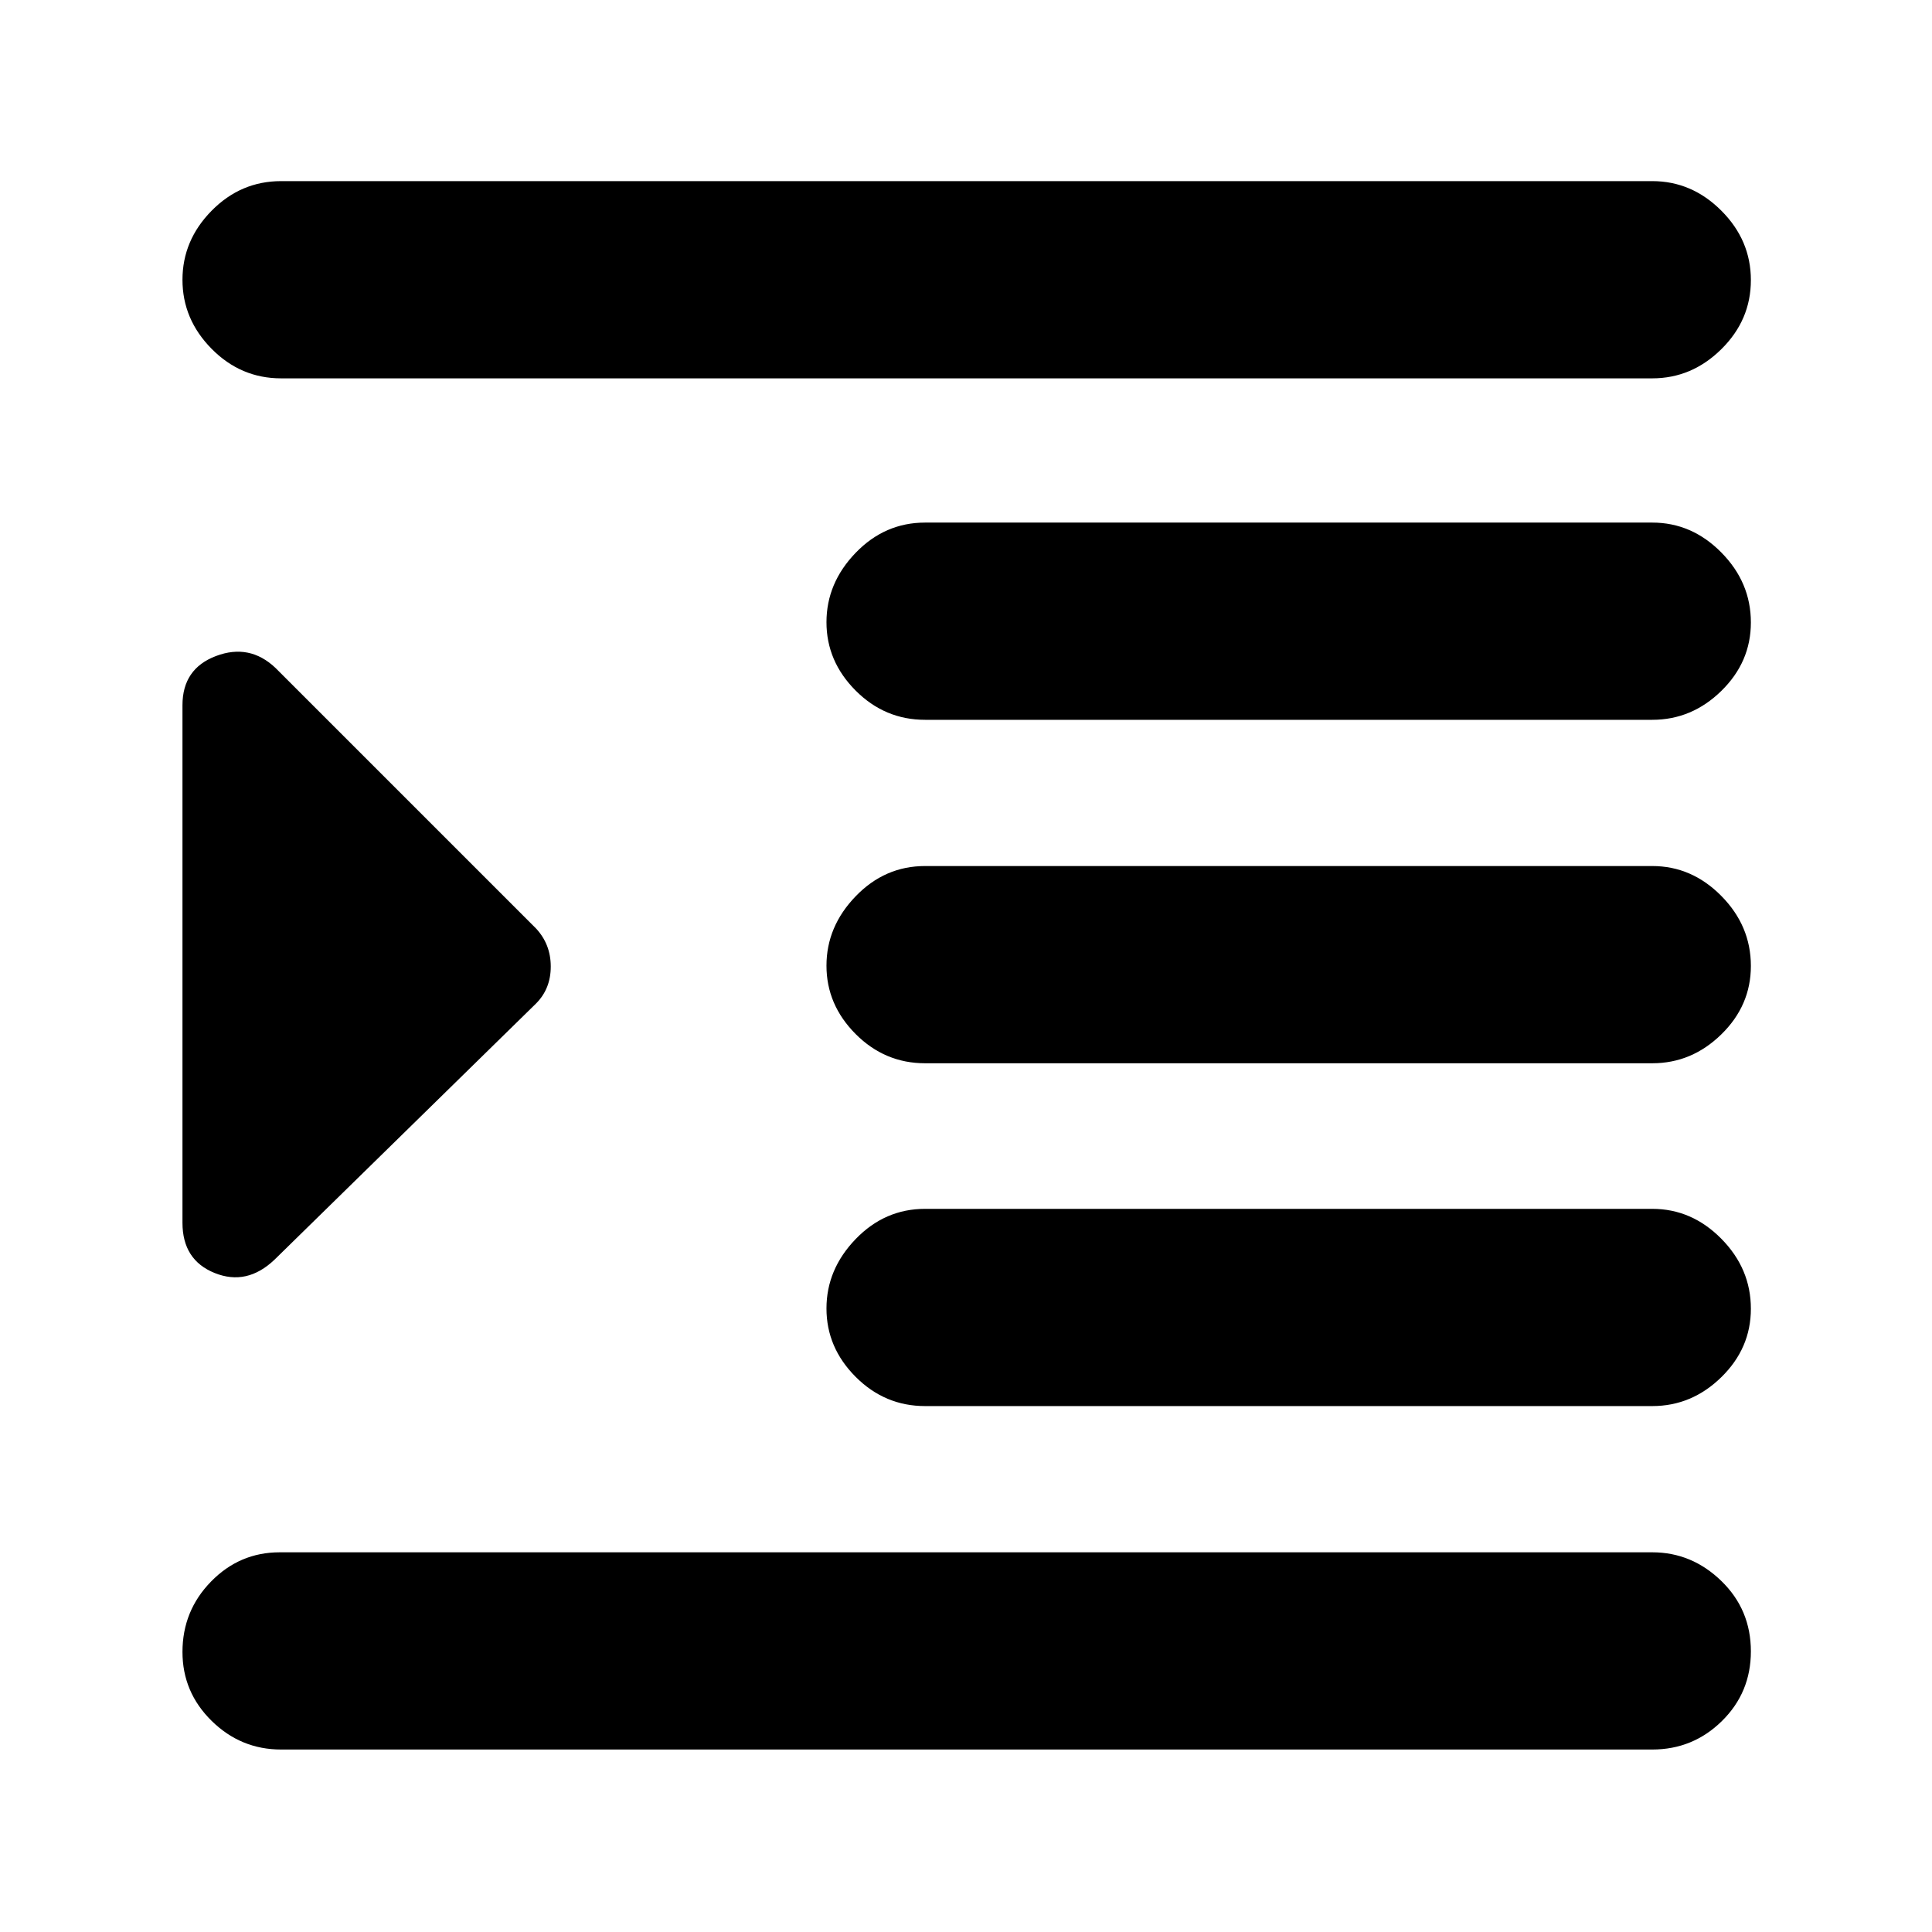 <svg xmlns="http://www.w3.org/2000/svg" height="40" viewBox="0 -960 960 960" width="40"><path d="M139.67-90.67q-20.02 0-34.51-14.24-14.49-14.24-14.49-34.25 0-20.44 14.19-34.97 14.2-14.54 34.14-14.54h682q19.65 0 34.32 14.24Q870-160.19 870-139.44q0 20.46-14.39 34.61Q841.22-90.67 821-90.67H139.67Zm320-170.66q-20.02 0-34.51-14.53-14.49-14.53-14.49-33.97 0-19.44 14.49-34.47 14.49-15.03 34.51-15.03H821q19.65 0 34.32 14.86Q870-329.61 870-309.69q0 19.64-14.68 34-14.67 14.36-34.32 14.36H459.67Zm0-170.34q-20.02 0-34.51-14.53-14.49-14.53-14.49-33.96 0-19.44 14.49-34.47 14.49-15.04 34.51-15.04H821q19.65 0 34.32 14.86Q870-499.95 870-480.02q0 19.64-14.68 33.99-14.67 14.36-34.32 14.36H459.67Zm0-170.66q-20.02 0-34.51-14.53-14.49-14.53-14.49-33.97 0-19.44 14.49-34.47 14.49-15.03 34.51-15.03H821q19.65 0 34.32 14.86Q870-670.61 870-650.69q0 19.64-14.68 34-14.67 14.36-34.32 14.36H459.67ZM139.67-772q-20.02 0-34.51-14.67-14.49-14.66-14.49-34.29 0-19.64 14.49-34.34 14.49-14.7 34.51-14.7H821q19.65 0 34.32 14.68Q870-840.65 870-820.81q0 19.83-14.68 34.32Q840.65-772 821-772H139.67Zm-3.27 437.93q-13.73 13.07-29.73 6.62-16-6.44-16-24.96v-257.18q0-18.13 16.66-24.44 16.67-6.3 29.57 5.93l129.43 129.43q7.34 7.88 7.34 18.94 0 11.06-7.34 18.4L136.4-334.07Z"/></svg>